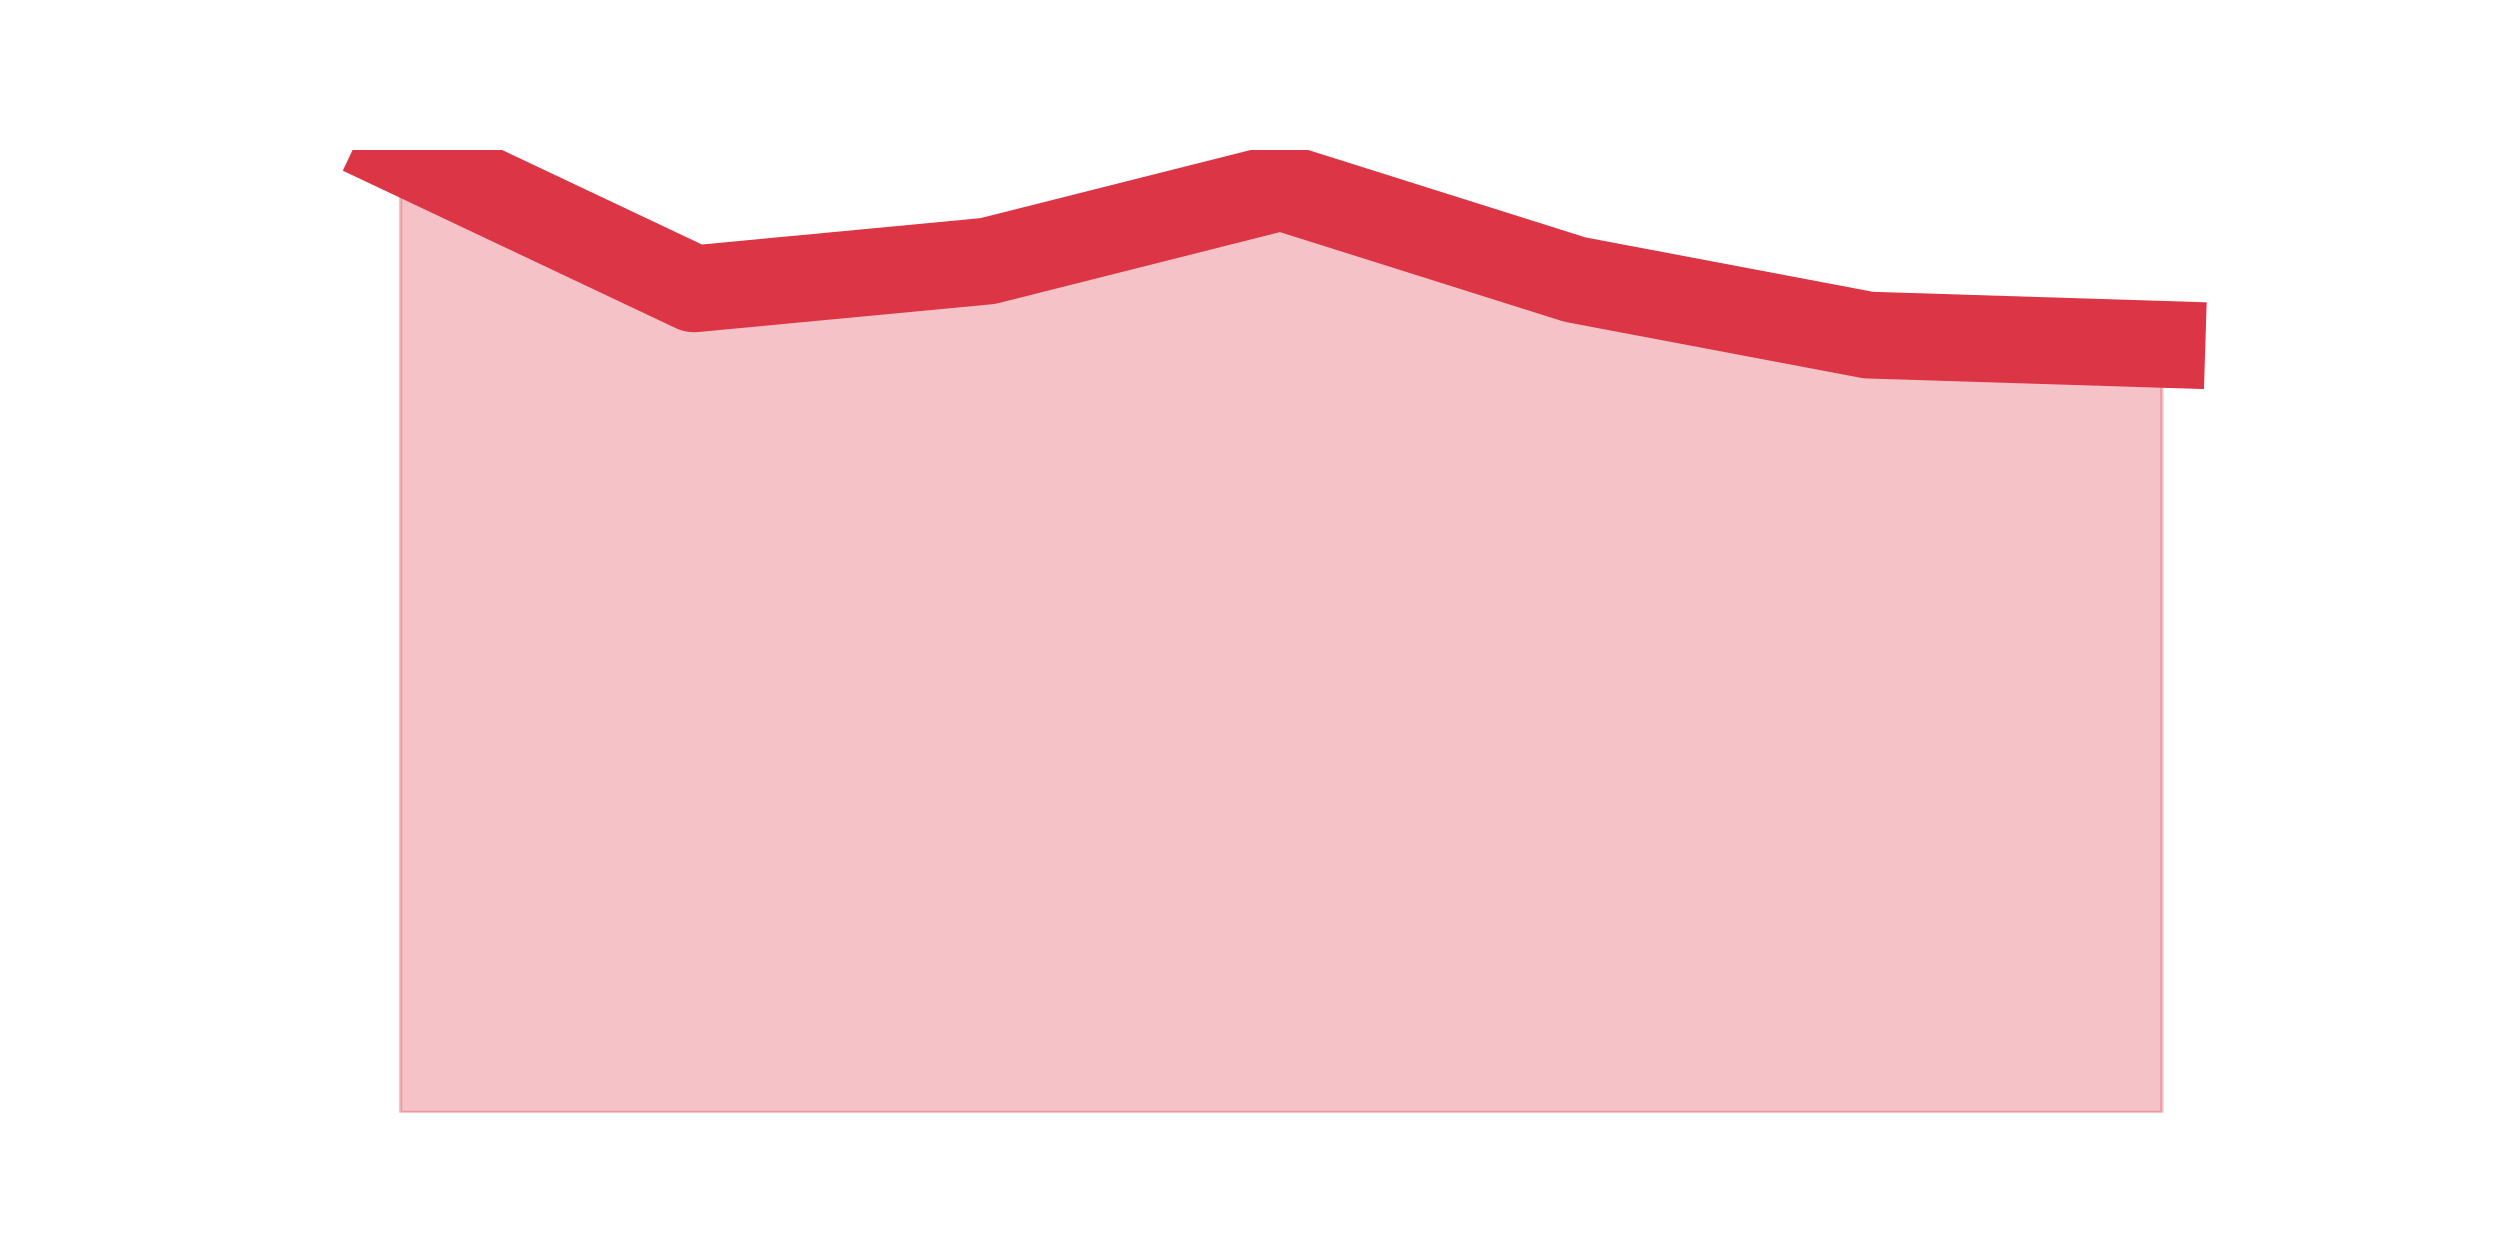 <?xml version="1.0" encoding="utf-8" standalone="no"?>
<!DOCTYPE svg PUBLIC "-//W3C//DTD SVG 1.1//EN"
  "http://www.w3.org/Graphics/SVG/1.1/DTD/svg11.dtd">
<!-- Created with matplotlib (https://matplotlib.org/) -->
<svg height="360pt" version="1.1" viewBox="0 0 720 360" width="720pt" xmlns="http://www.w3.org/2000/svg" xmlns:xlink="http://www.w3.org/1999/xlink">
 <defs>
  <style type="text/css">*{stroke-linecap:butt;stroke-linejoin:round;}</style>
 </defs>
 <g id="figure_1">
  <g id="patch_1">
   <path d="M 0 360 
L 720 360 
L 720 0 
L 0 0 
z
" style="fill:none;"/>
  </g>
  <g id="axes_1">
   <g id="matplotlib.axis_1"/>
   <g id="matplotlib.axis_2"/>
   <g id="PolyCollection_1">
    <defs>
     <path d="M 115.364 -316.8 
L 115.364 -39.6 
L 199.909 -39.6 
L 284.455 -39.6 
L 369 -39.6 
L 453.545 -39.6 
L 538.091 -39.6 
L 622.636 -39.6 
L 622.636 -260.827 
L 622.636 -260.827 
L 538.091 -263.492 
L 453.545 -279.485 
L 369 -306.138 
L 284.455 -284.815 
L 199.909 -276.819 
L 115.364 -316.8 
z
" id="m741d3b3729" style="stroke:#dc3545;stroke-opacity:0.3;"/>
    </defs>
    <g clip-path="url(#p996194d726)">
     <use style="fill:#dc3545;fill-opacity:0.3;stroke:#dc3545;stroke-opacity:0.3;" x="0" xlink:href="#m741d3b3729" y="360"/>
    </g>
   </g>
   <g id="line2d_1">
    <path clip-path="url(#p996194d726)" d="M 115.364 43.2 
L 199.909 83.181 
L 284.455 75.185 
L 369 53.862 
L 453.545 80.515 
L 538.091 96.508 
L 622.636 99.173 
" style="fill:none;stroke:#dc3545;stroke-linecap:square;stroke-width:25;"/>
   </g>
  </g>
 </g>
 <defs>
  <clipPath id="p996194d726">
   <rect height="277.2" width="558" x="90" y="43.2"/>
  </clipPath>
 </defs>
</svg>
